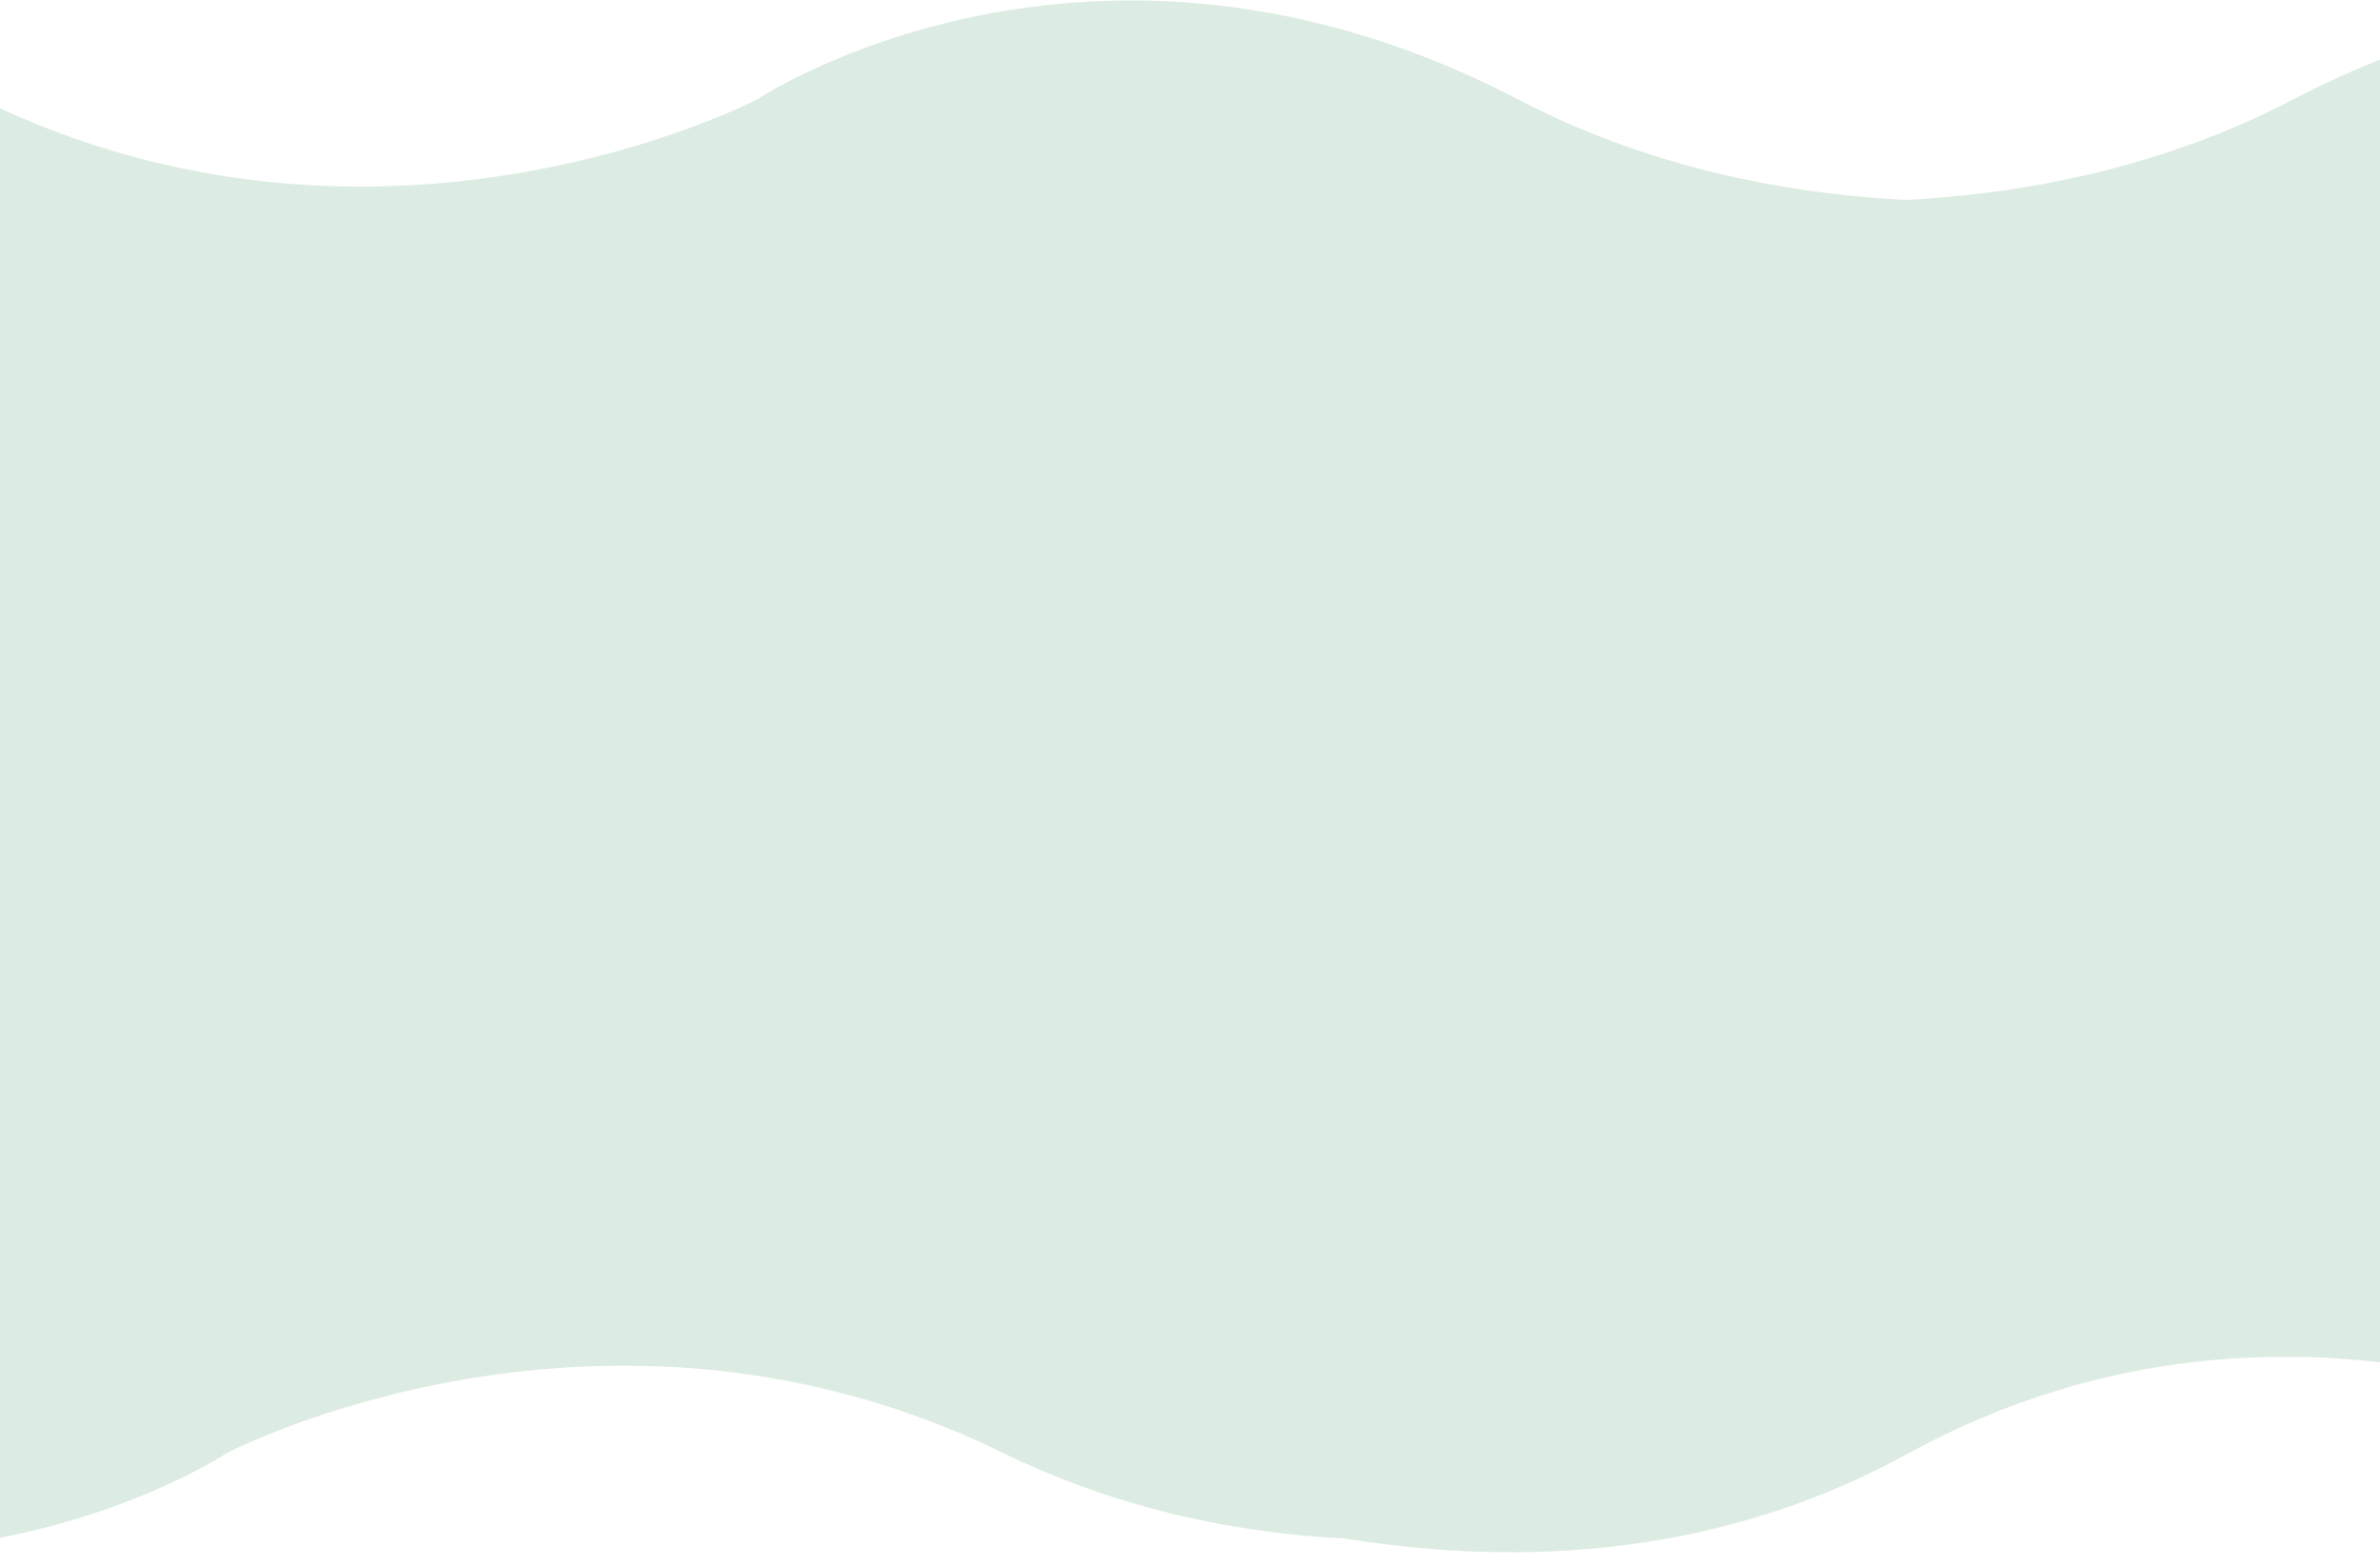 <svg width="1134" height="746" viewBox="0 0 1134 746" fill="none" xmlns="http://www.w3.org/2000/svg">
<path d="M2090.76 687.073C2090.76 687.073 1844.2 573.941 1640.43 693.059C1436.67 812.177 1277.68 693.059 1277.68 693.059C1277.68 693.059 1098.9 588.307 908.203 693.059C717.51 797.811 507.834 693.059 507.834 693.059L507.834 326.199L2081.75 326.199" fill="#DDECE2"/>
<path d="M-704.756 686.902C-704.756 686.902 -458.199 586.047 -254.434 692.238C-50.669 798.43 108.321 692.238 108.321 692.238C108.321 692.238 287.103 598.854 477.797 692.238C668.49 785.623 878.166 692.238 878.166 692.238V365.189L-695.749 365.189" fill="#DDECE2"/>
<path d="M642.244 52.745C642.244 52.745 888.801 153.601 1092.57 47.409C1296.33 -58.782 1455.32 47.409 1455.32 47.409C1455.32 47.409 1634.1 140.794 1824.8 47.409C2015.49 -45.975 2225.17 47.409 2225.17 47.409V374.458H651.251" fill="#DDECE2"/>
<path d="M1173.76 52.745C1173.76 52.745 927.199 153.601 723.434 47.409C519.669 -58.782 360.679 47.409 360.679 47.409C360.679 47.409 181.897 140.794 -8.797 47.409C-199.49 -45.975 -409.166 47.409 -409.166 47.409V374.458H1164.75" fill="#DDECE2"/>
</svg>
